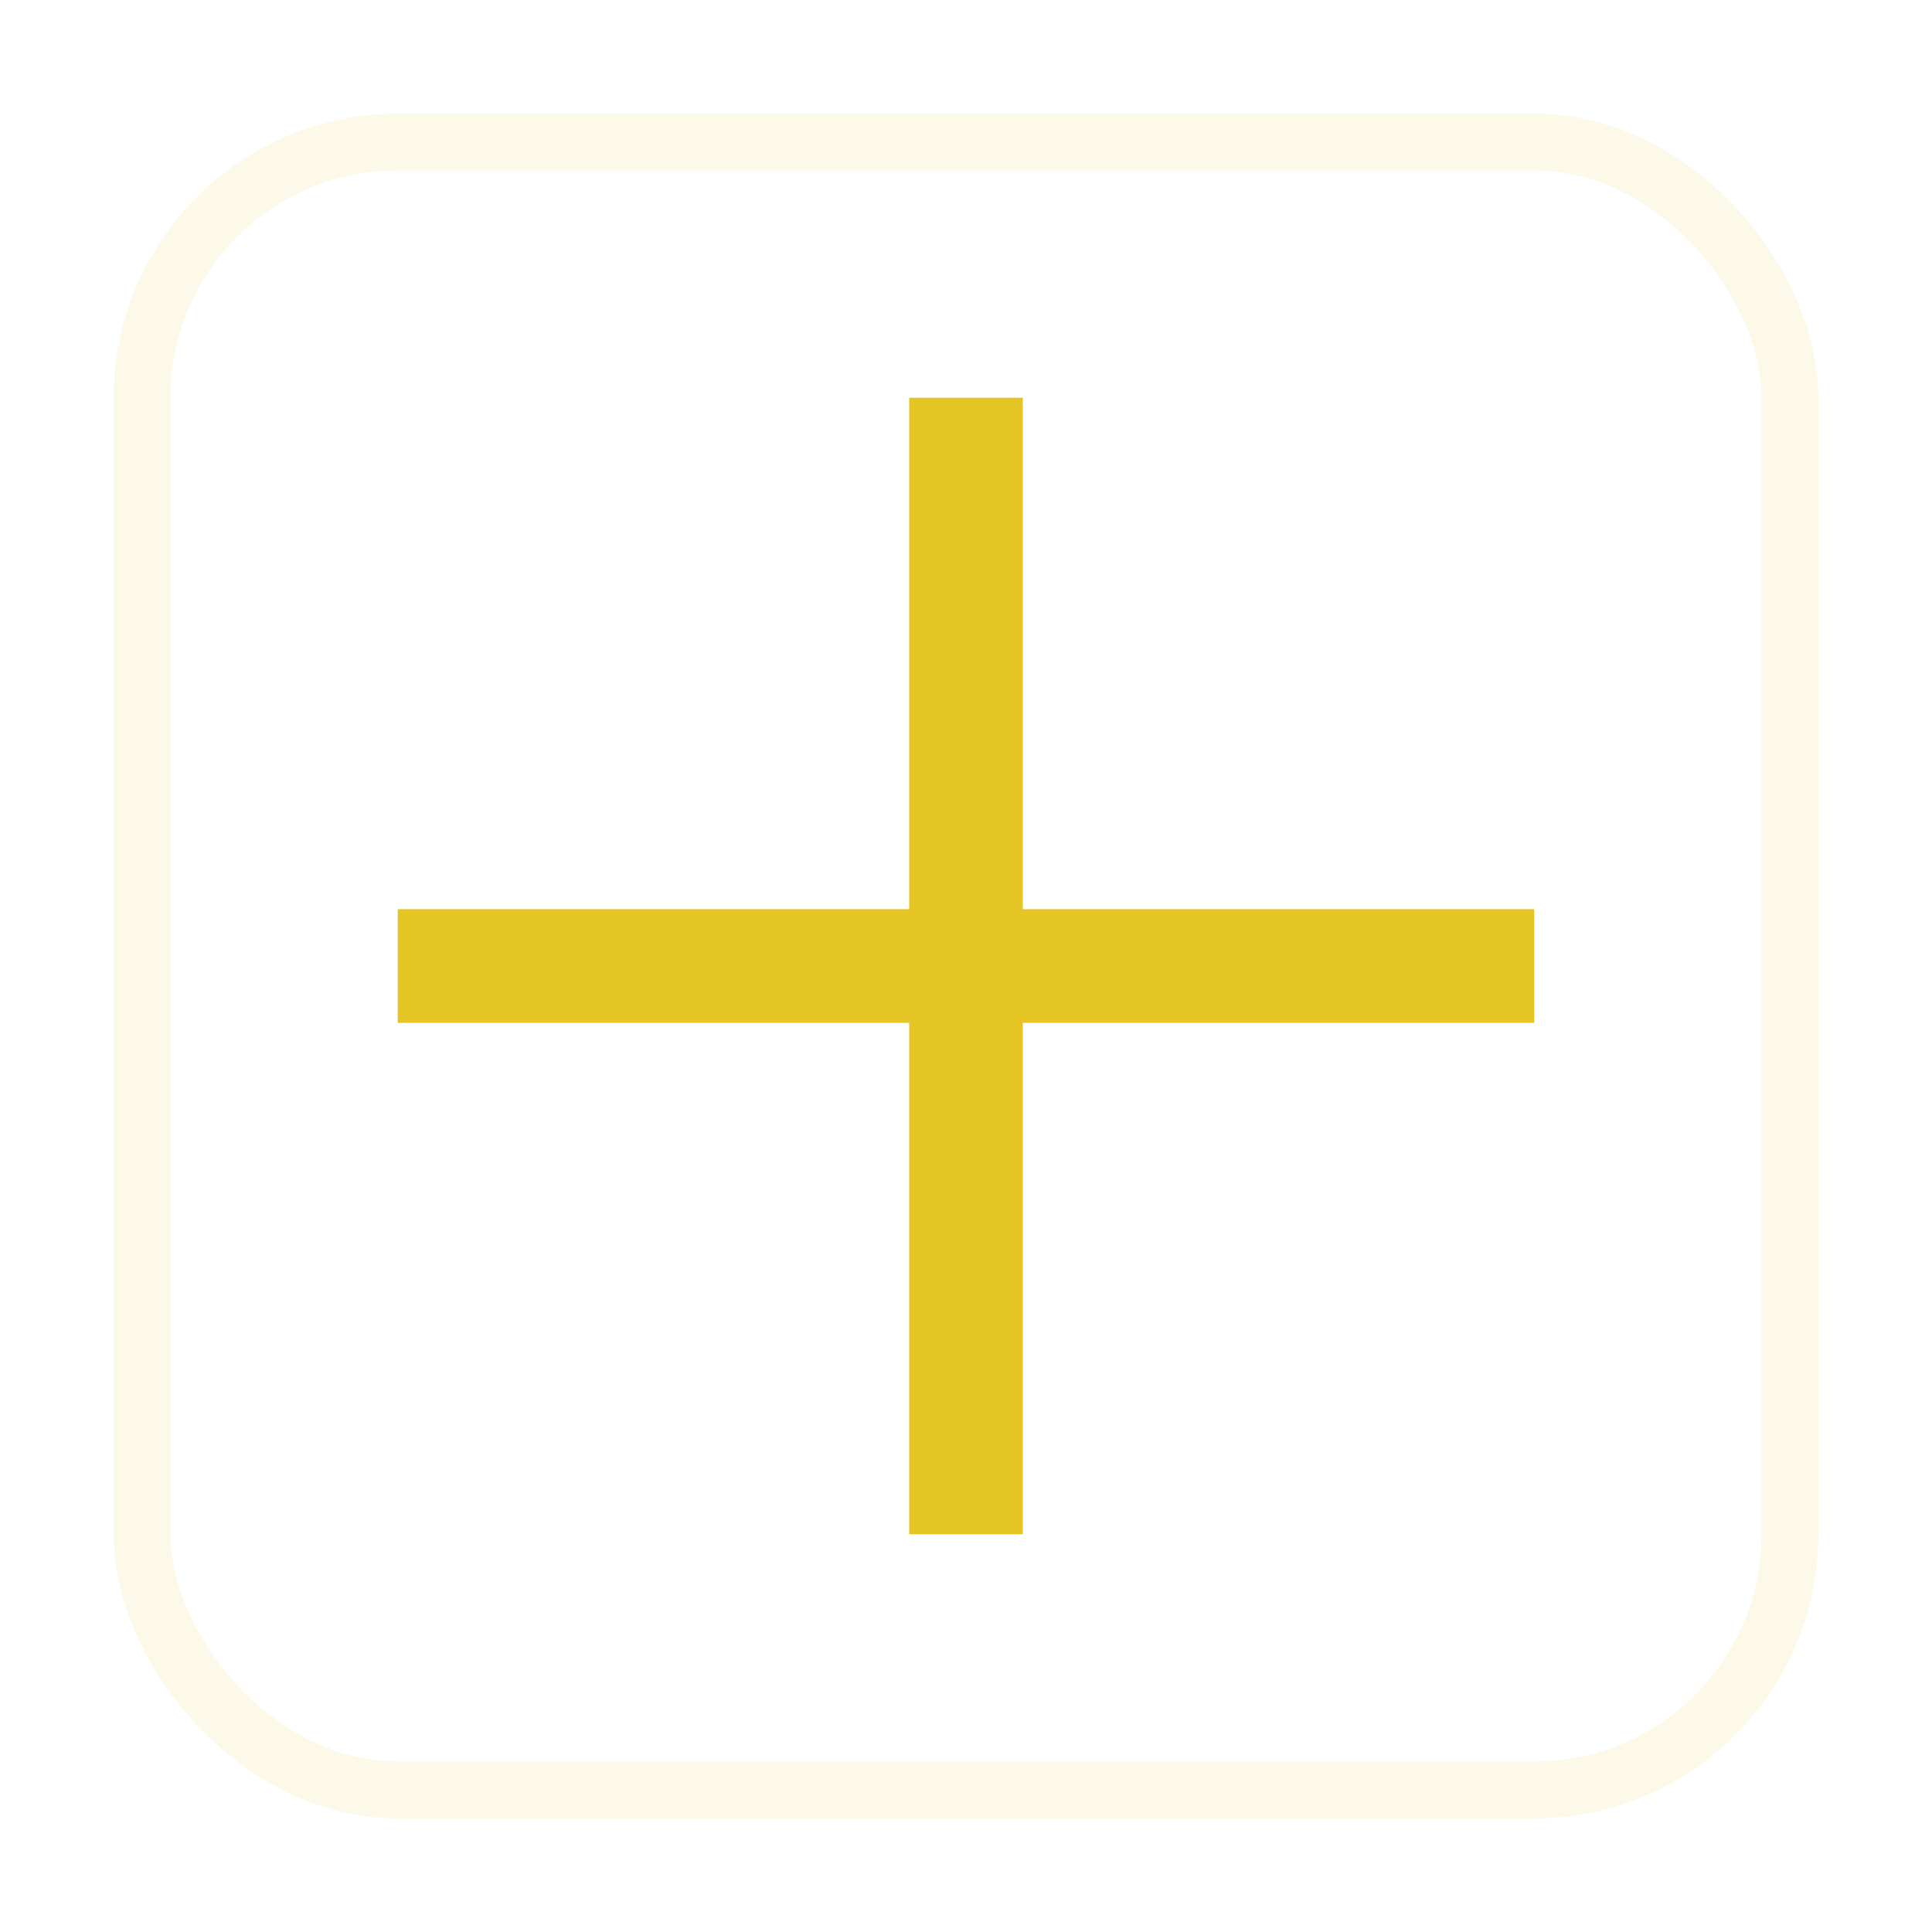 <svg width="68" height="68" viewBox="0 0 68 68" fill="none" xmlns="http://www.w3.org/2000/svg">
<g filter="url(#filter0_d_109_24)">
<rect x="5" y="1" width="58" height="58" rx="9" stroke="#E4C523" stroke-opacity="0.1" stroke-width="2"/>
<rect width="4" height="40" transform="matrix(-1 0 0 1 36 10)" fill="#E4C523"/>
<rect width="4" height="40" transform="matrix(1.19249e-08 -1 -1 -1.19249e-08 54 32)" fill="#E4C523"/>
</g>
<defs>
<filter id="filter0_d_109_24" x="0" y="0" width="68" height="68" filterUnits="userSpaceOnUse" color-interpolation-filters="sRGB">
<feFlood flood-opacity="0" result="BackgroundImageFix"/>
<feColorMatrix in="SourceAlpha" type="matrix" values="0 0 0 0 0 0 0 0 0 0 0 0 0 0 0 0 0 0 127 0" result="hardAlpha"/>
<feOffset dy="4"/>
<feGaussianBlur stdDeviation="2"/>
<feComposite in2="hardAlpha" operator="out"/>
<feColorMatrix type="matrix" values="0 0 0 0 0 0 0 0 0 0 0 0 0 0 0 0 0 0 0.25 0"/>
<feBlend mode="normal" in2="BackgroundImageFix" result="effect1_dropShadow_109_24"/>
<feBlend mode="normal" in="SourceGraphic" in2="effect1_dropShadow_109_24" result="shape"/>
</filter>
</defs>
</svg>
